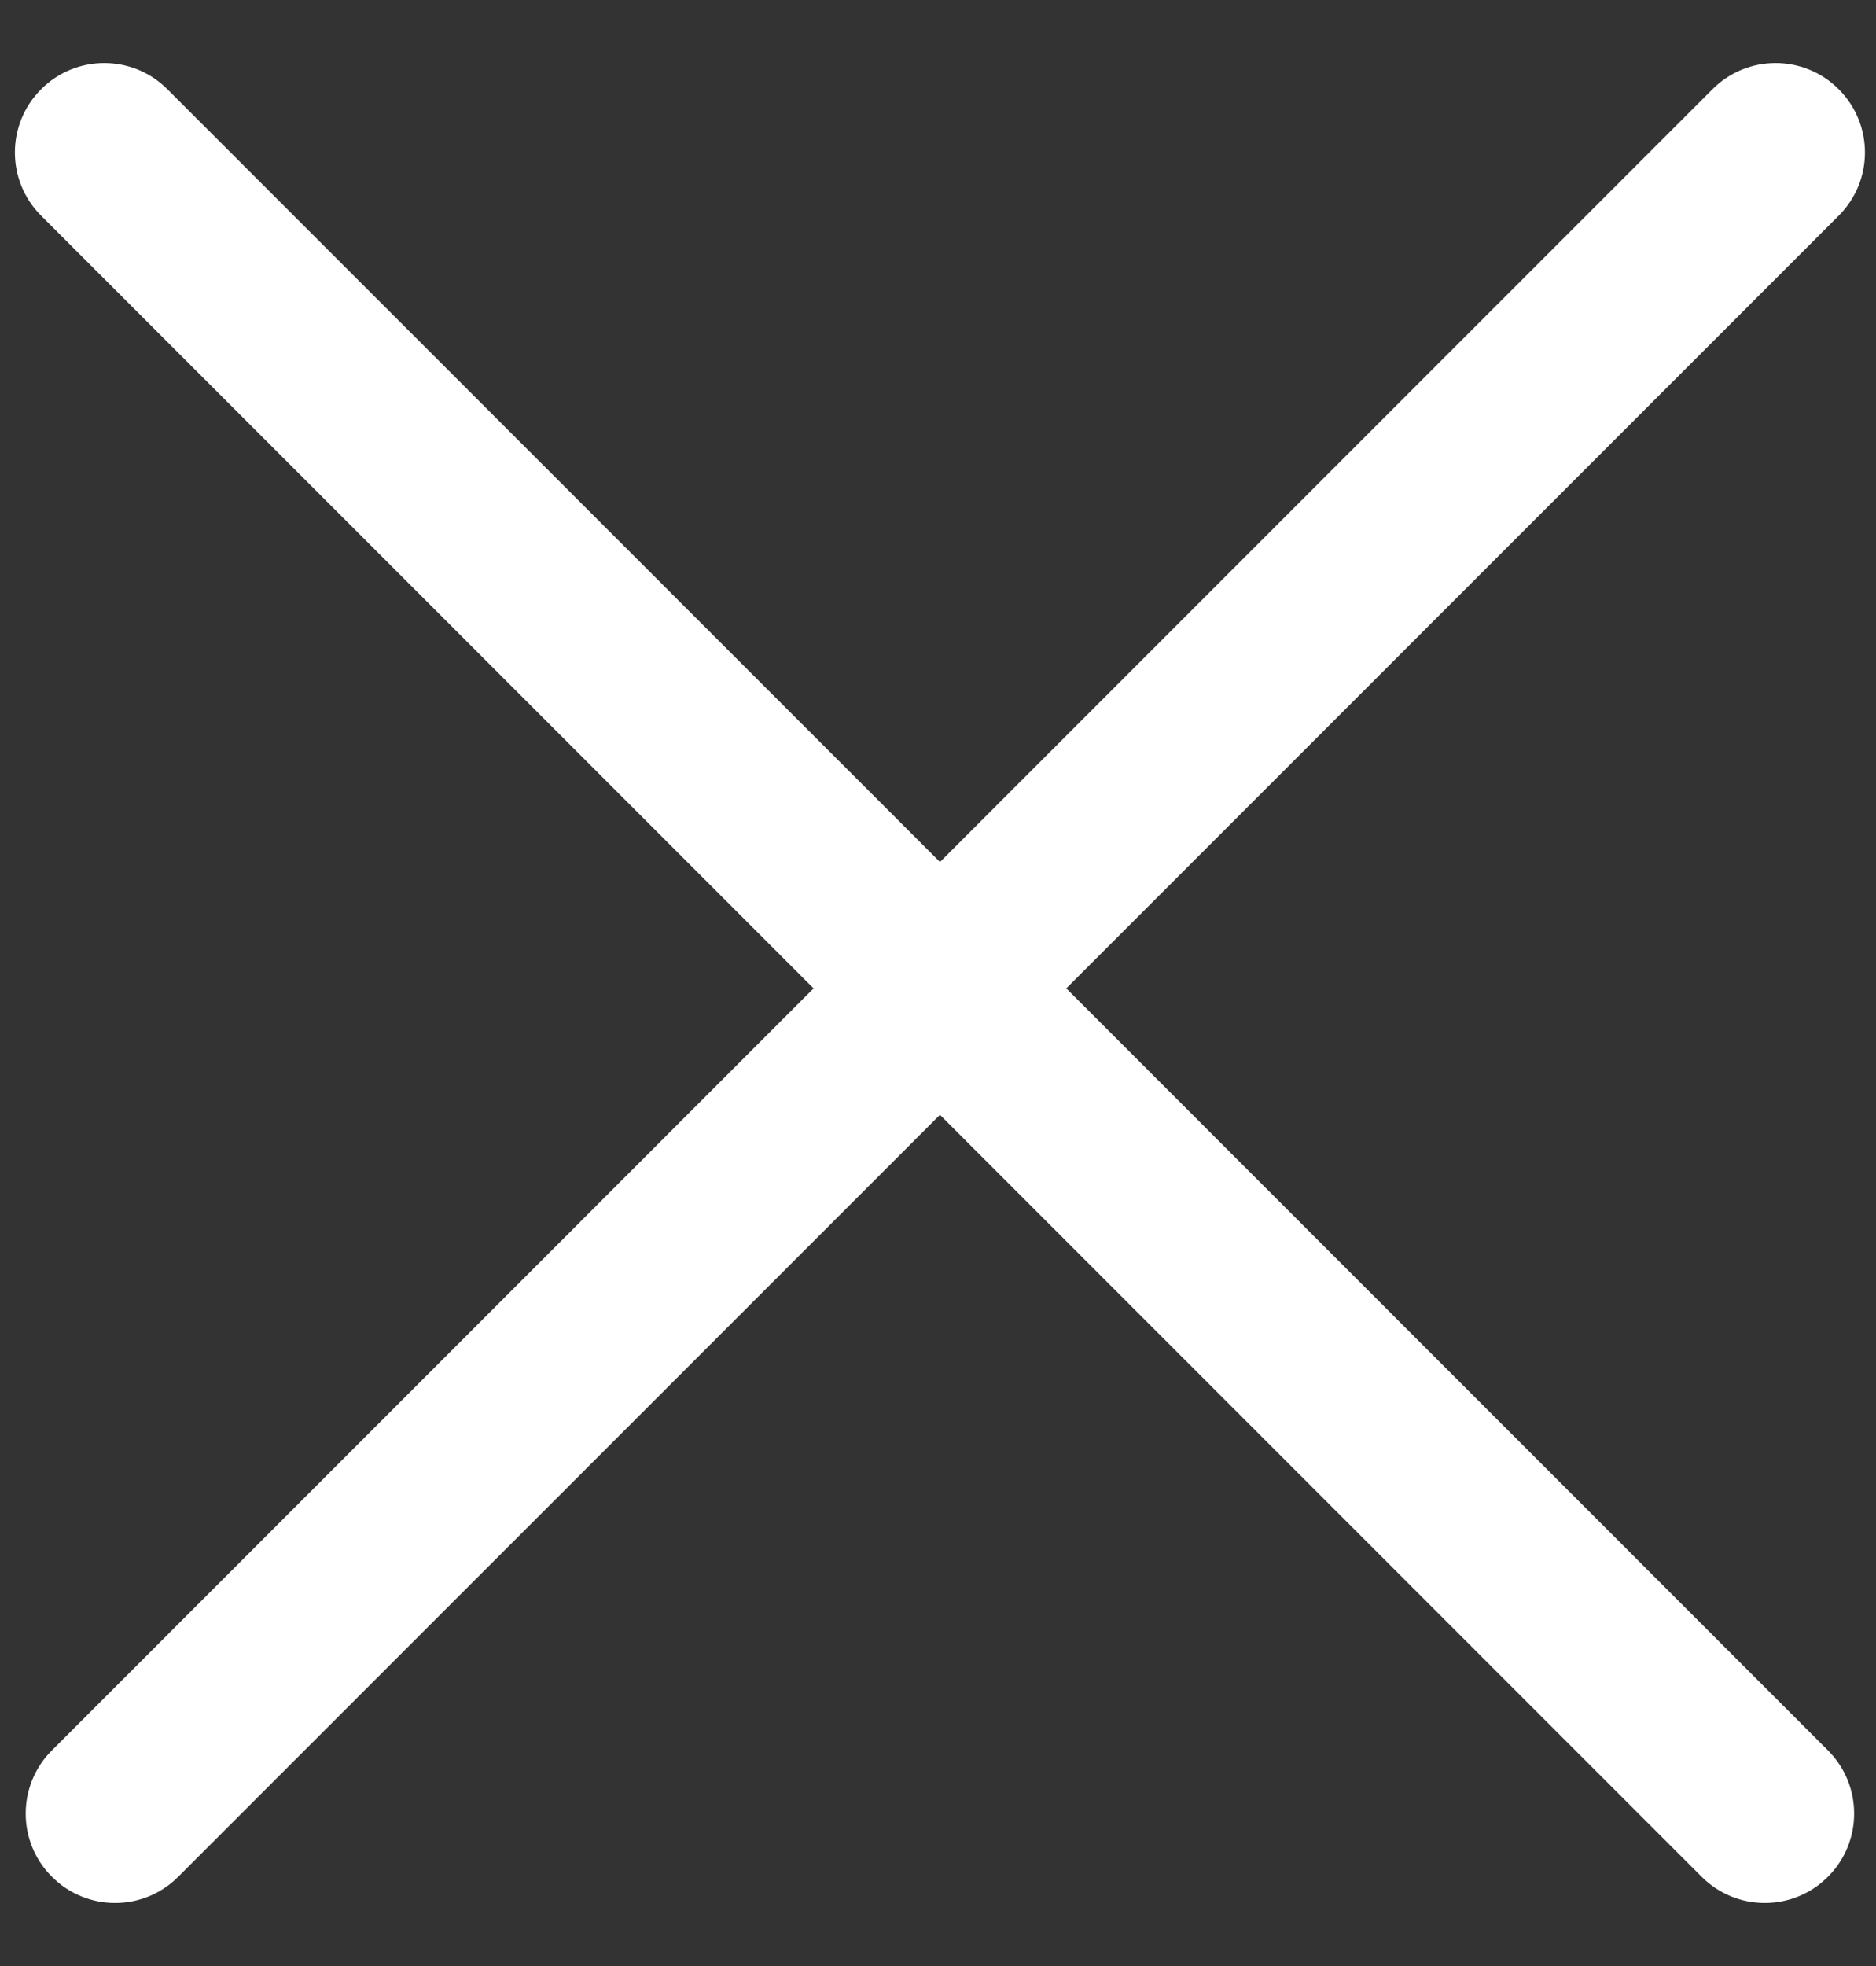 <svg width="21" height="22" viewBox="0 0 21 22" fill="none" xmlns="http://www.w3.org/2000/svg">
<rect x="0" y="0" width="21" height="22" fill="#333333" stroke="none"/>
<path fill-rule="evenodd" clip-rule="evenodd" d="M1.874 0.999C1.484 0.608 0.85 0.608 0.46 0.999C0.069 1.389 0.069 2.023 0.46 2.413L9.107 11.06L0.581 19.587C0.19 19.977 0.19 20.611 0.581 21.001C0.972 21.392 1.605 21.392 1.995 21.001L10.522 12.475L19.048 21.001C19.439 21.392 20.072 21.392 20.462 21.001C20.853 20.611 20.853 19.977 20.462 19.587L11.936 11.06L20.583 2.413C20.974 2.023 20.974 1.389 20.583 0.999C20.193 0.608 19.56 0.608 19.169 0.999L10.522 9.646L1.874 0.999Z" fill="white"/>
</svg>
